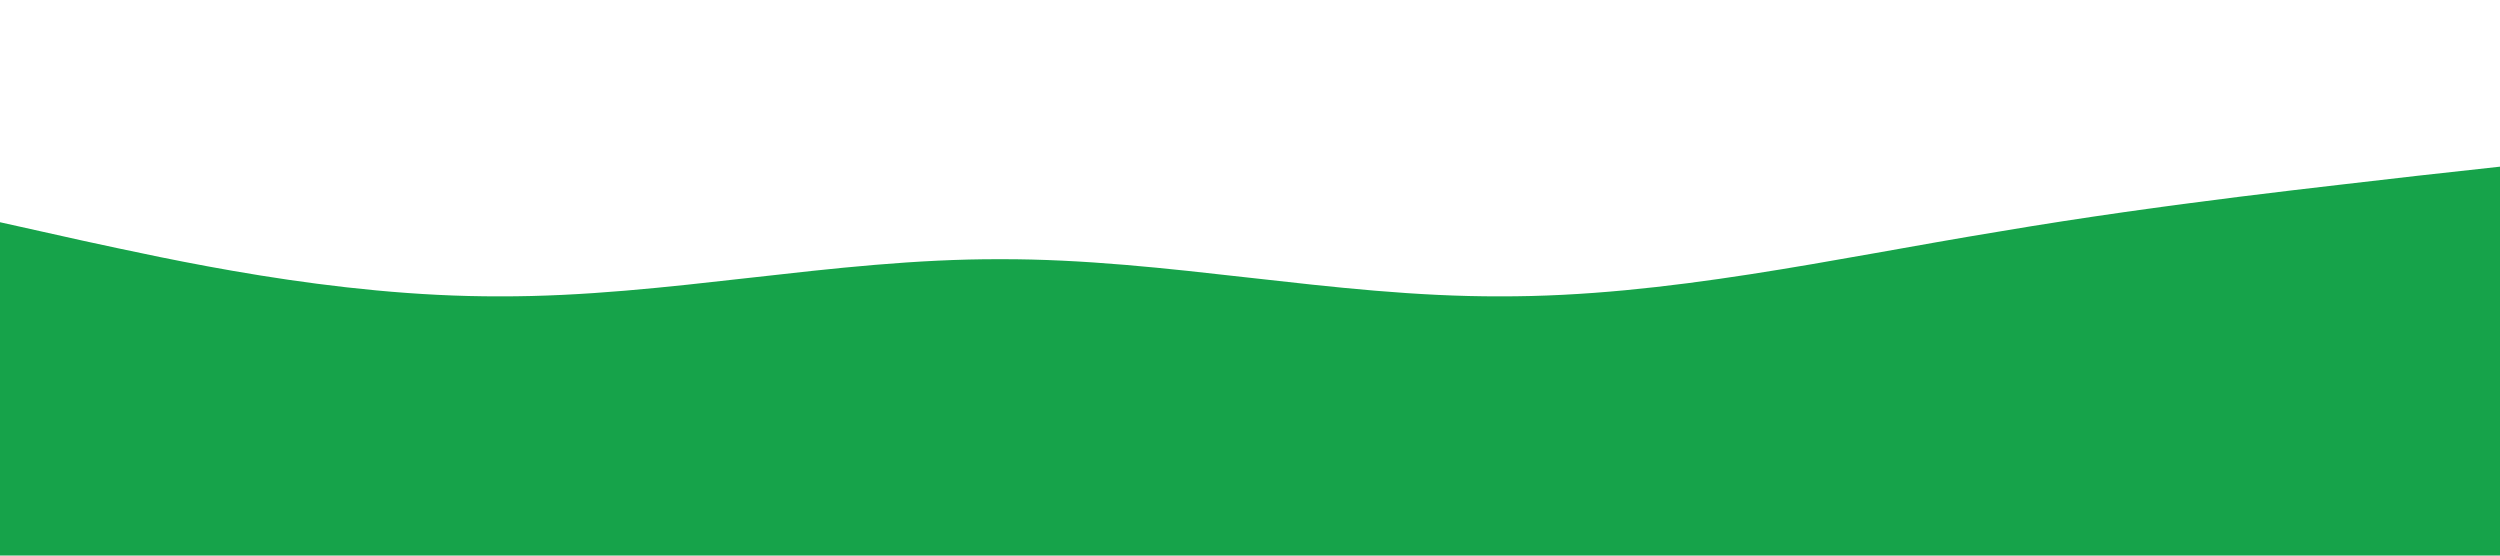 <?xml version="1.0" standalone="no"?>
<svg xmlns="http://www.w3.org/2000/svg" viewBox="0 0 1440 320">
    <path fill="#16a34a" fill-opacity="1"
          d="M0,128L48,138.7C96,149,192,171,288,170.7C384,171,480,149,576,149.3C672,149,768,171,864,170.7C960,171,1056,149,1152,133.3C1248,117,1344,107,1392,101.3L1440,96L1440,320L1392,320C1344,320,1248,320,1152,320C1056,320,960,320,864,320C768,320,672,320,576,320C480,320,384,320,288,320C192,320,96,320,48,320L0,320Z"></path>
</svg>